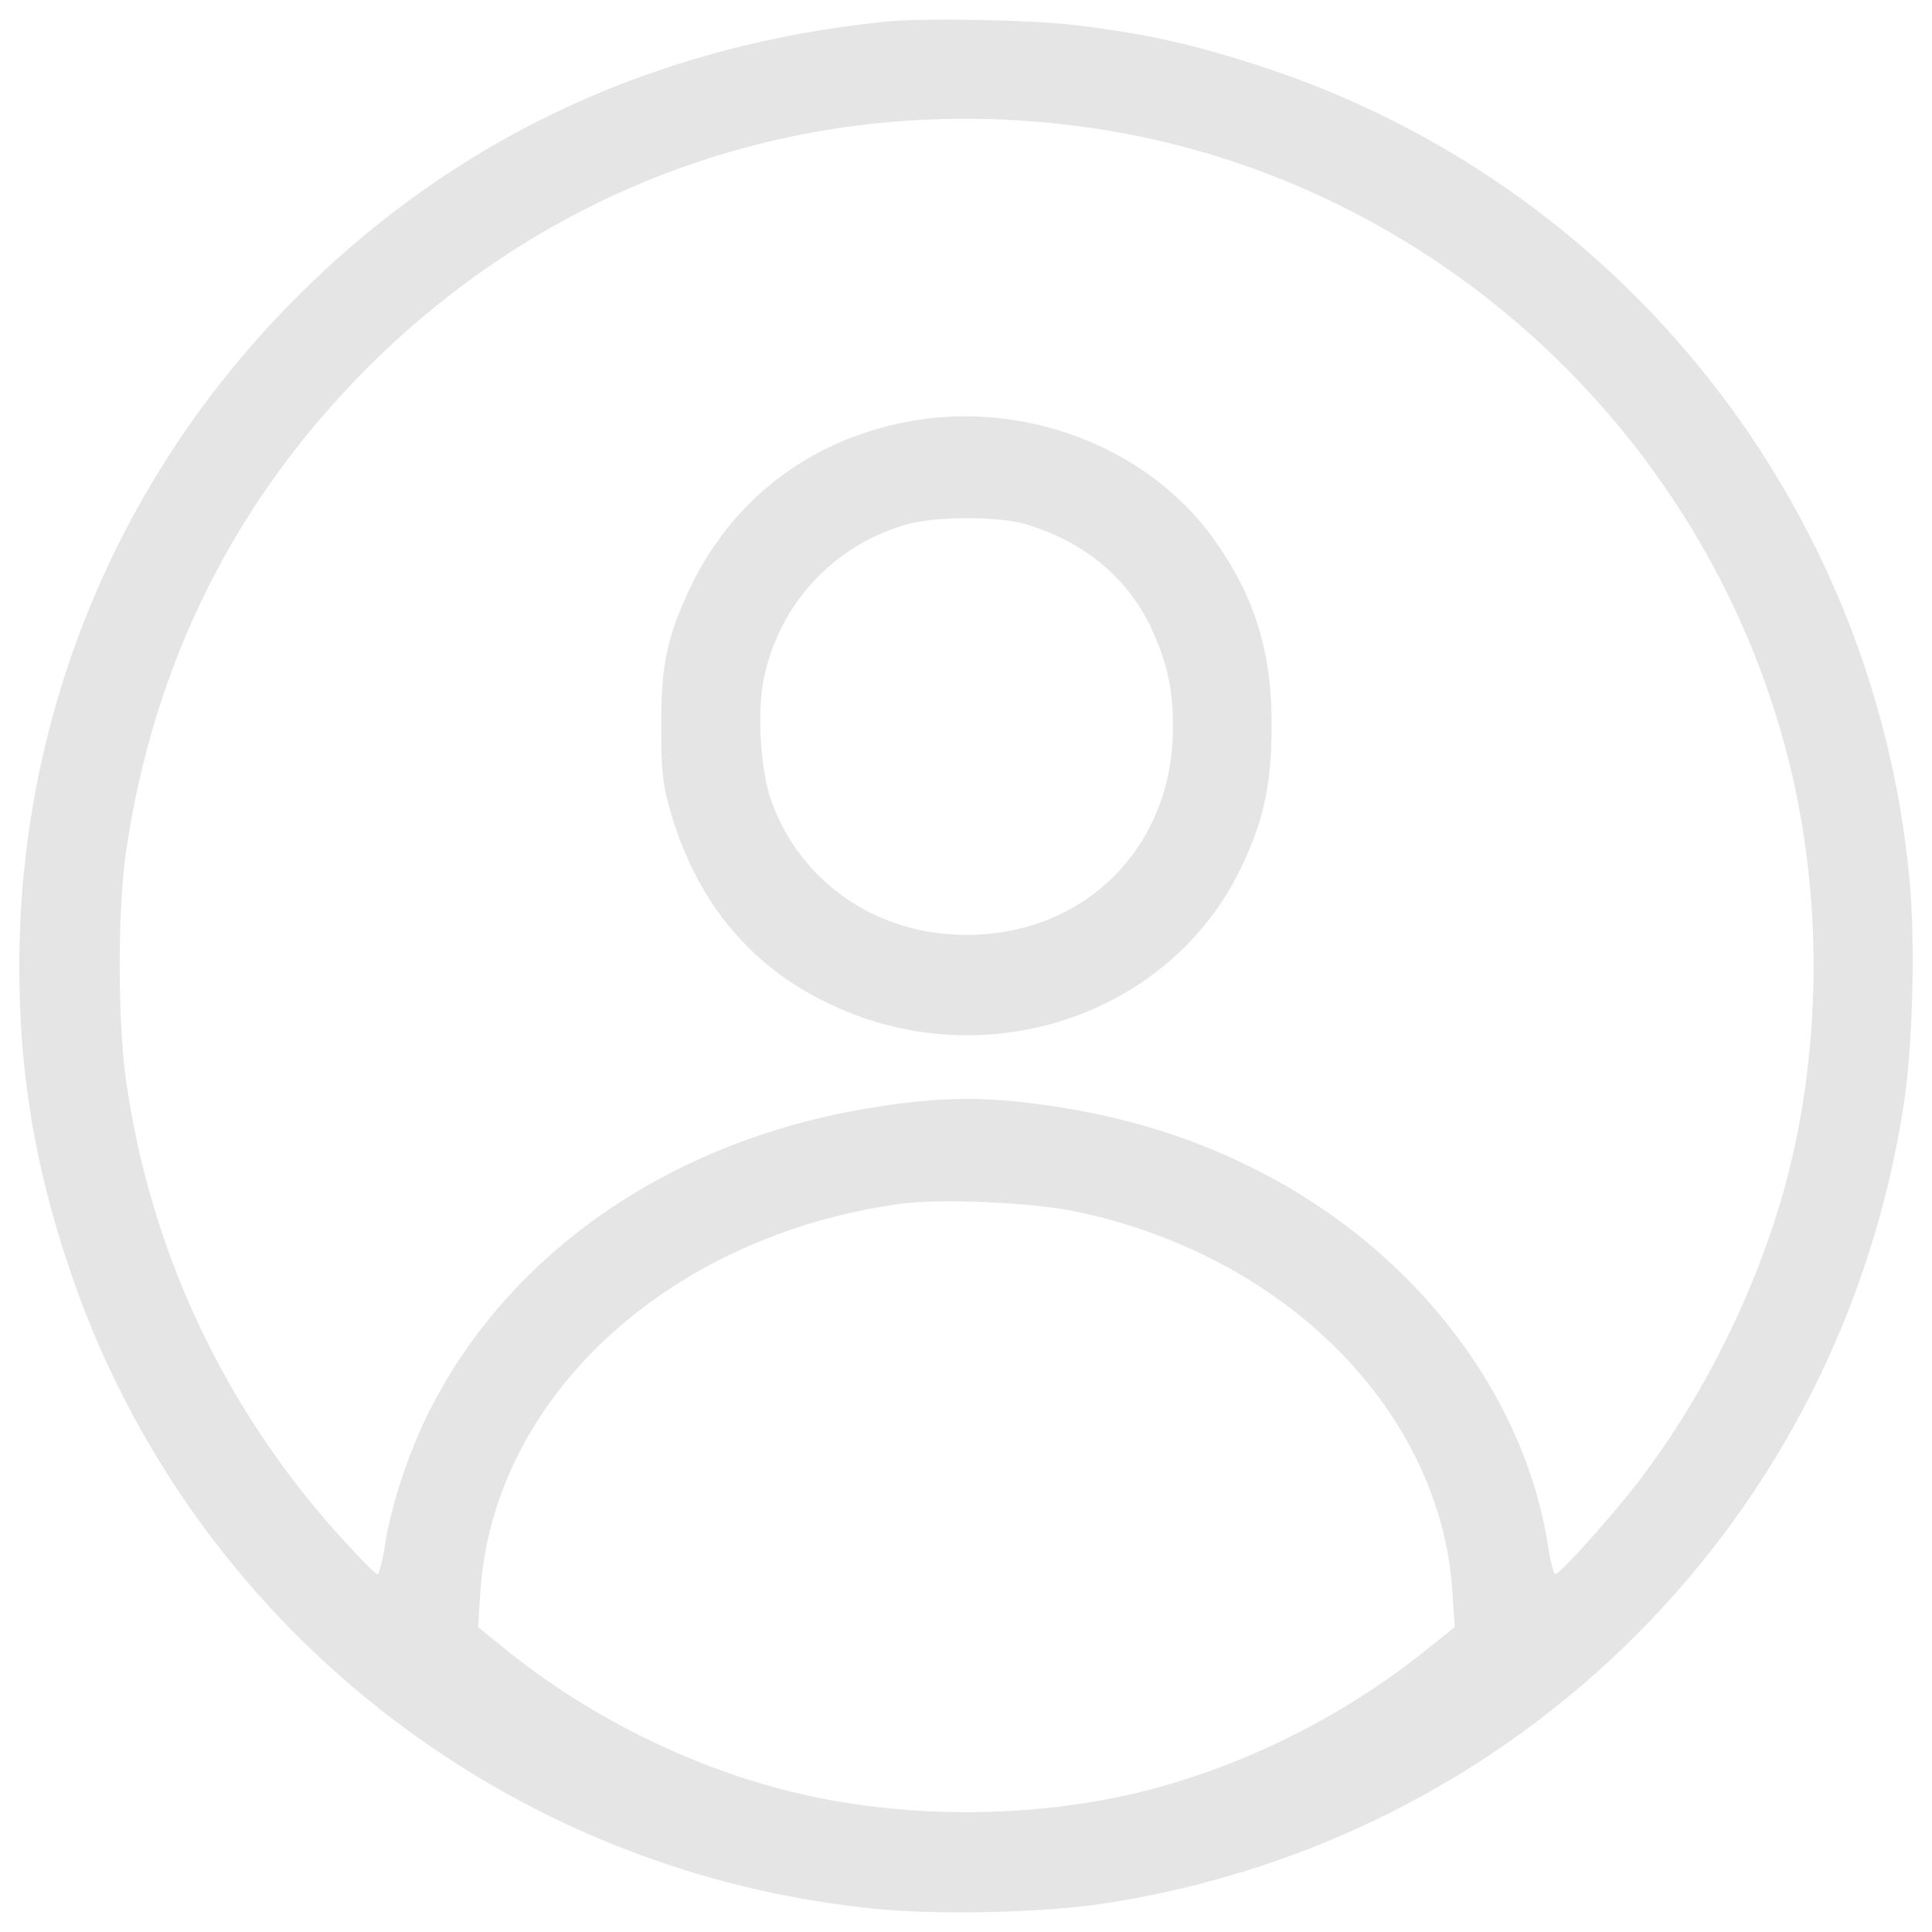 <svg width="42" height="42" viewBox="0 0 42 42" fill="none" xmlns="http://www.w3.org/2000/svg">
<path d="M19.23 0.472C14.07 1.006 9.681 3.107 6.182 6.733C2.47 10.58 0.42 15.655 0.42 21.002C0.42 23.289 0.742 25.281 1.488 27.517C4.055 35.253 11.002 40.752 19.145 41.506C20.492 41.633 22.771 41.573 24.017 41.378C33.023 39.997 40.005 33.016 41.386 24.009C41.581 22.764 41.64 20.485 41.513 19.137C40.759 10.995 35.26 4.048 27.525 1.48C25.957 0.963 24.898 0.726 23.322 0.54C22.356 0.43 20.034 0.387 19.23 0.472ZM23.508 2.751C30.905 3.734 37.056 9.258 38.886 16.537C39.581 19.316 39.606 22.383 38.954 25.196C38.395 27.61 37.141 30.245 35.59 32.245C34.971 33.041 33.913 34.219 33.811 34.219C33.777 34.219 33.701 33.939 33.65 33.592C33.133 30.279 30.727 27.17 27.363 25.458C26.016 24.772 24.703 24.348 23.136 24.086C21.526 23.823 20.484 23.823 18.866 24.094C14.587 24.806 11.104 27.204 9.359 30.627C8.901 31.516 8.503 32.711 8.368 33.592C8.317 33.939 8.24 34.219 8.207 34.219C8.173 34.219 7.91 33.965 7.622 33.651C4.97 30.821 3.284 27.305 2.742 23.501C2.555 22.179 2.555 19.782 2.742 18.502C3.343 14.41 5.106 10.877 7.995 7.988C12.121 3.869 17.704 1.98 23.508 2.751ZM23.398 26.34C27.965 27.297 31.32 30.694 31.574 34.6L31.625 35.372L31.032 35.846C29.236 37.295 27.093 38.371 24.898 38.93C22.458 39.549 19.56 39.549 17.12 38.93C14.909 38.371 12.748 37.278 10.977 35.846L10.393 35.372L10.443 34.6C10.723 30.381 14.51 26.873 19.569 26.17C20.433 26.051 22.458 26.136 23.398 26.34Z" fill="#E5E5E5"/>
<path d="M19.653 9.182C17.543 9.606 15.891 10.893 14.985 12.817C14.493 13.867 14.366 14.494 14.375 15.833C14.375 16.824 14.409 17.079 14.604 17.739C15.188 19.663 16.349 21.044 18.086 21.849C21.441 23.425 25.457 22.069 26.99 18.841C27.473 17.833 27.643 17.045 27.643 15.791C27.651 14.173 27.279 12.97 26.397 11.733C24.948 9.699 22.212 8.665 19.653 9.182ZM22.288 11.393C23.551 11.766 24.499 12.546 25.016 13.63C25.372 14.401 25.499 14.952 25.499 15.816C25.499 18.409 23.593 20.324 21.009 20.324C19.052 20.324 17.399 19.18 16.764 17.401C16.535 16.757 16.459 15.52 16.595 14.8C16.917 13.139 18.137 11.825 19.764 11.385C20.382 11.224 21.712 11.224 22.288 11.393Z" fill="#E5E5E5"/>
</svg>
